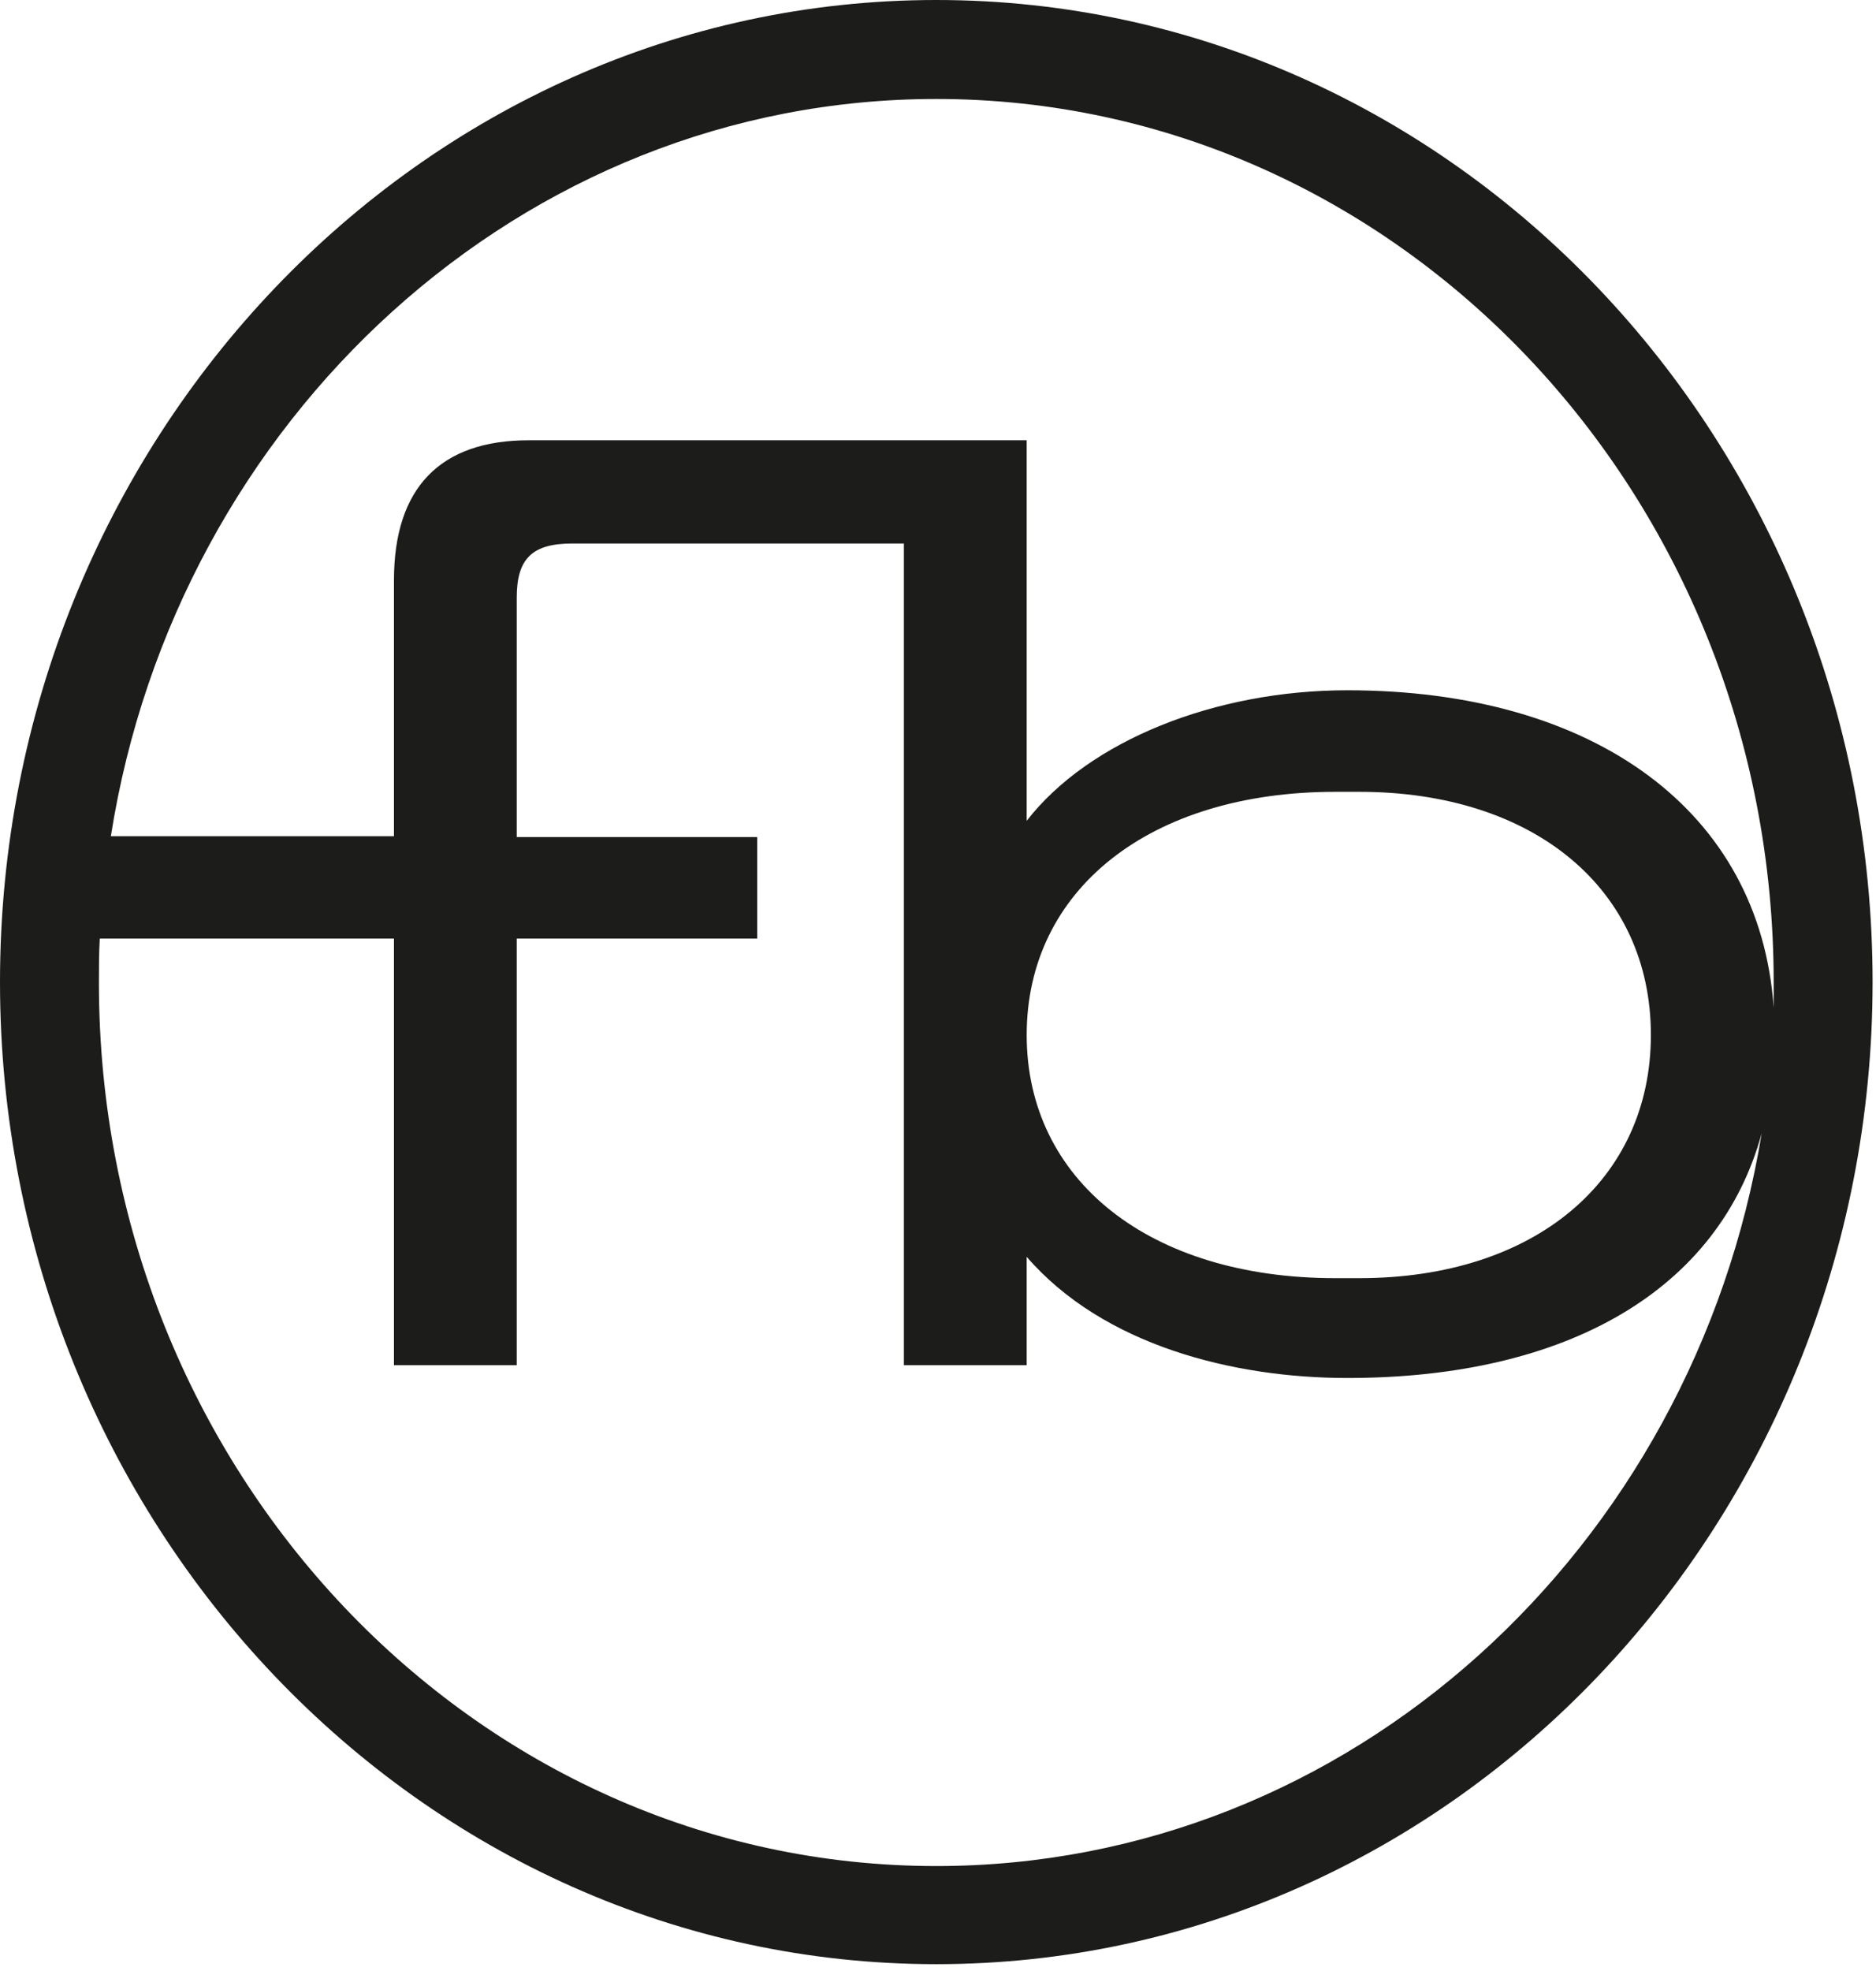 <svg width="220" height="231" viewBox="0 0 220 231" fill="none" xmlns="http://www.w3.org/2000/svg">
<path d="M109.8 0C49.3 0 0 51.7 0 115.1C0 178.5 49.3 230.2 109.8 230.2C170.4 230.2 219.6 178.5 219.6 115.1C219.6 51.7 170.4 0 109.8 0ZM109.8 11.6C164 11.6 208 58 208 115.1C208 116.1 208 117.1 208 118.1C206.4 95.1 187 80.9 158 80.9C142.5 80.9 127.7 86.8 120.4 96.2V51.6H119H105.9H62C51.6 51.6 46.2 57.2 46.2 68V98H13C20.7 49.1 61.2 11.6 109.8 11.6ZM193.6 121.3C193.6 138.3 180 149.8 159.4 149.8H156.6C134.8 149.8 120.4 138.3 120.4 121.3C120.4 104.3 134.8 92.8 156.6 92.8H159.4C179.9 92.8 193.6 104.2 193.6 121.3ZM109.8 218.7C55.6 218.7 11.6 172.3 11.6 115.2C11.6 113.5 11.6 111.7 11.7 110H46.2V160H60.6V110H88.8V98.1H60.6V70C60.6 65.4 62.5 63.7 67.1 63.7H106V160H120.4V147.3C129.4 157.7 144.7 161.5 158 161.5C183.9 161.5 201.6 151.1 206.6 132.8C198.6 181.5 158.3 218.7 109.8 218.7Z" fill="#1C1C1B"/>
</svg>
